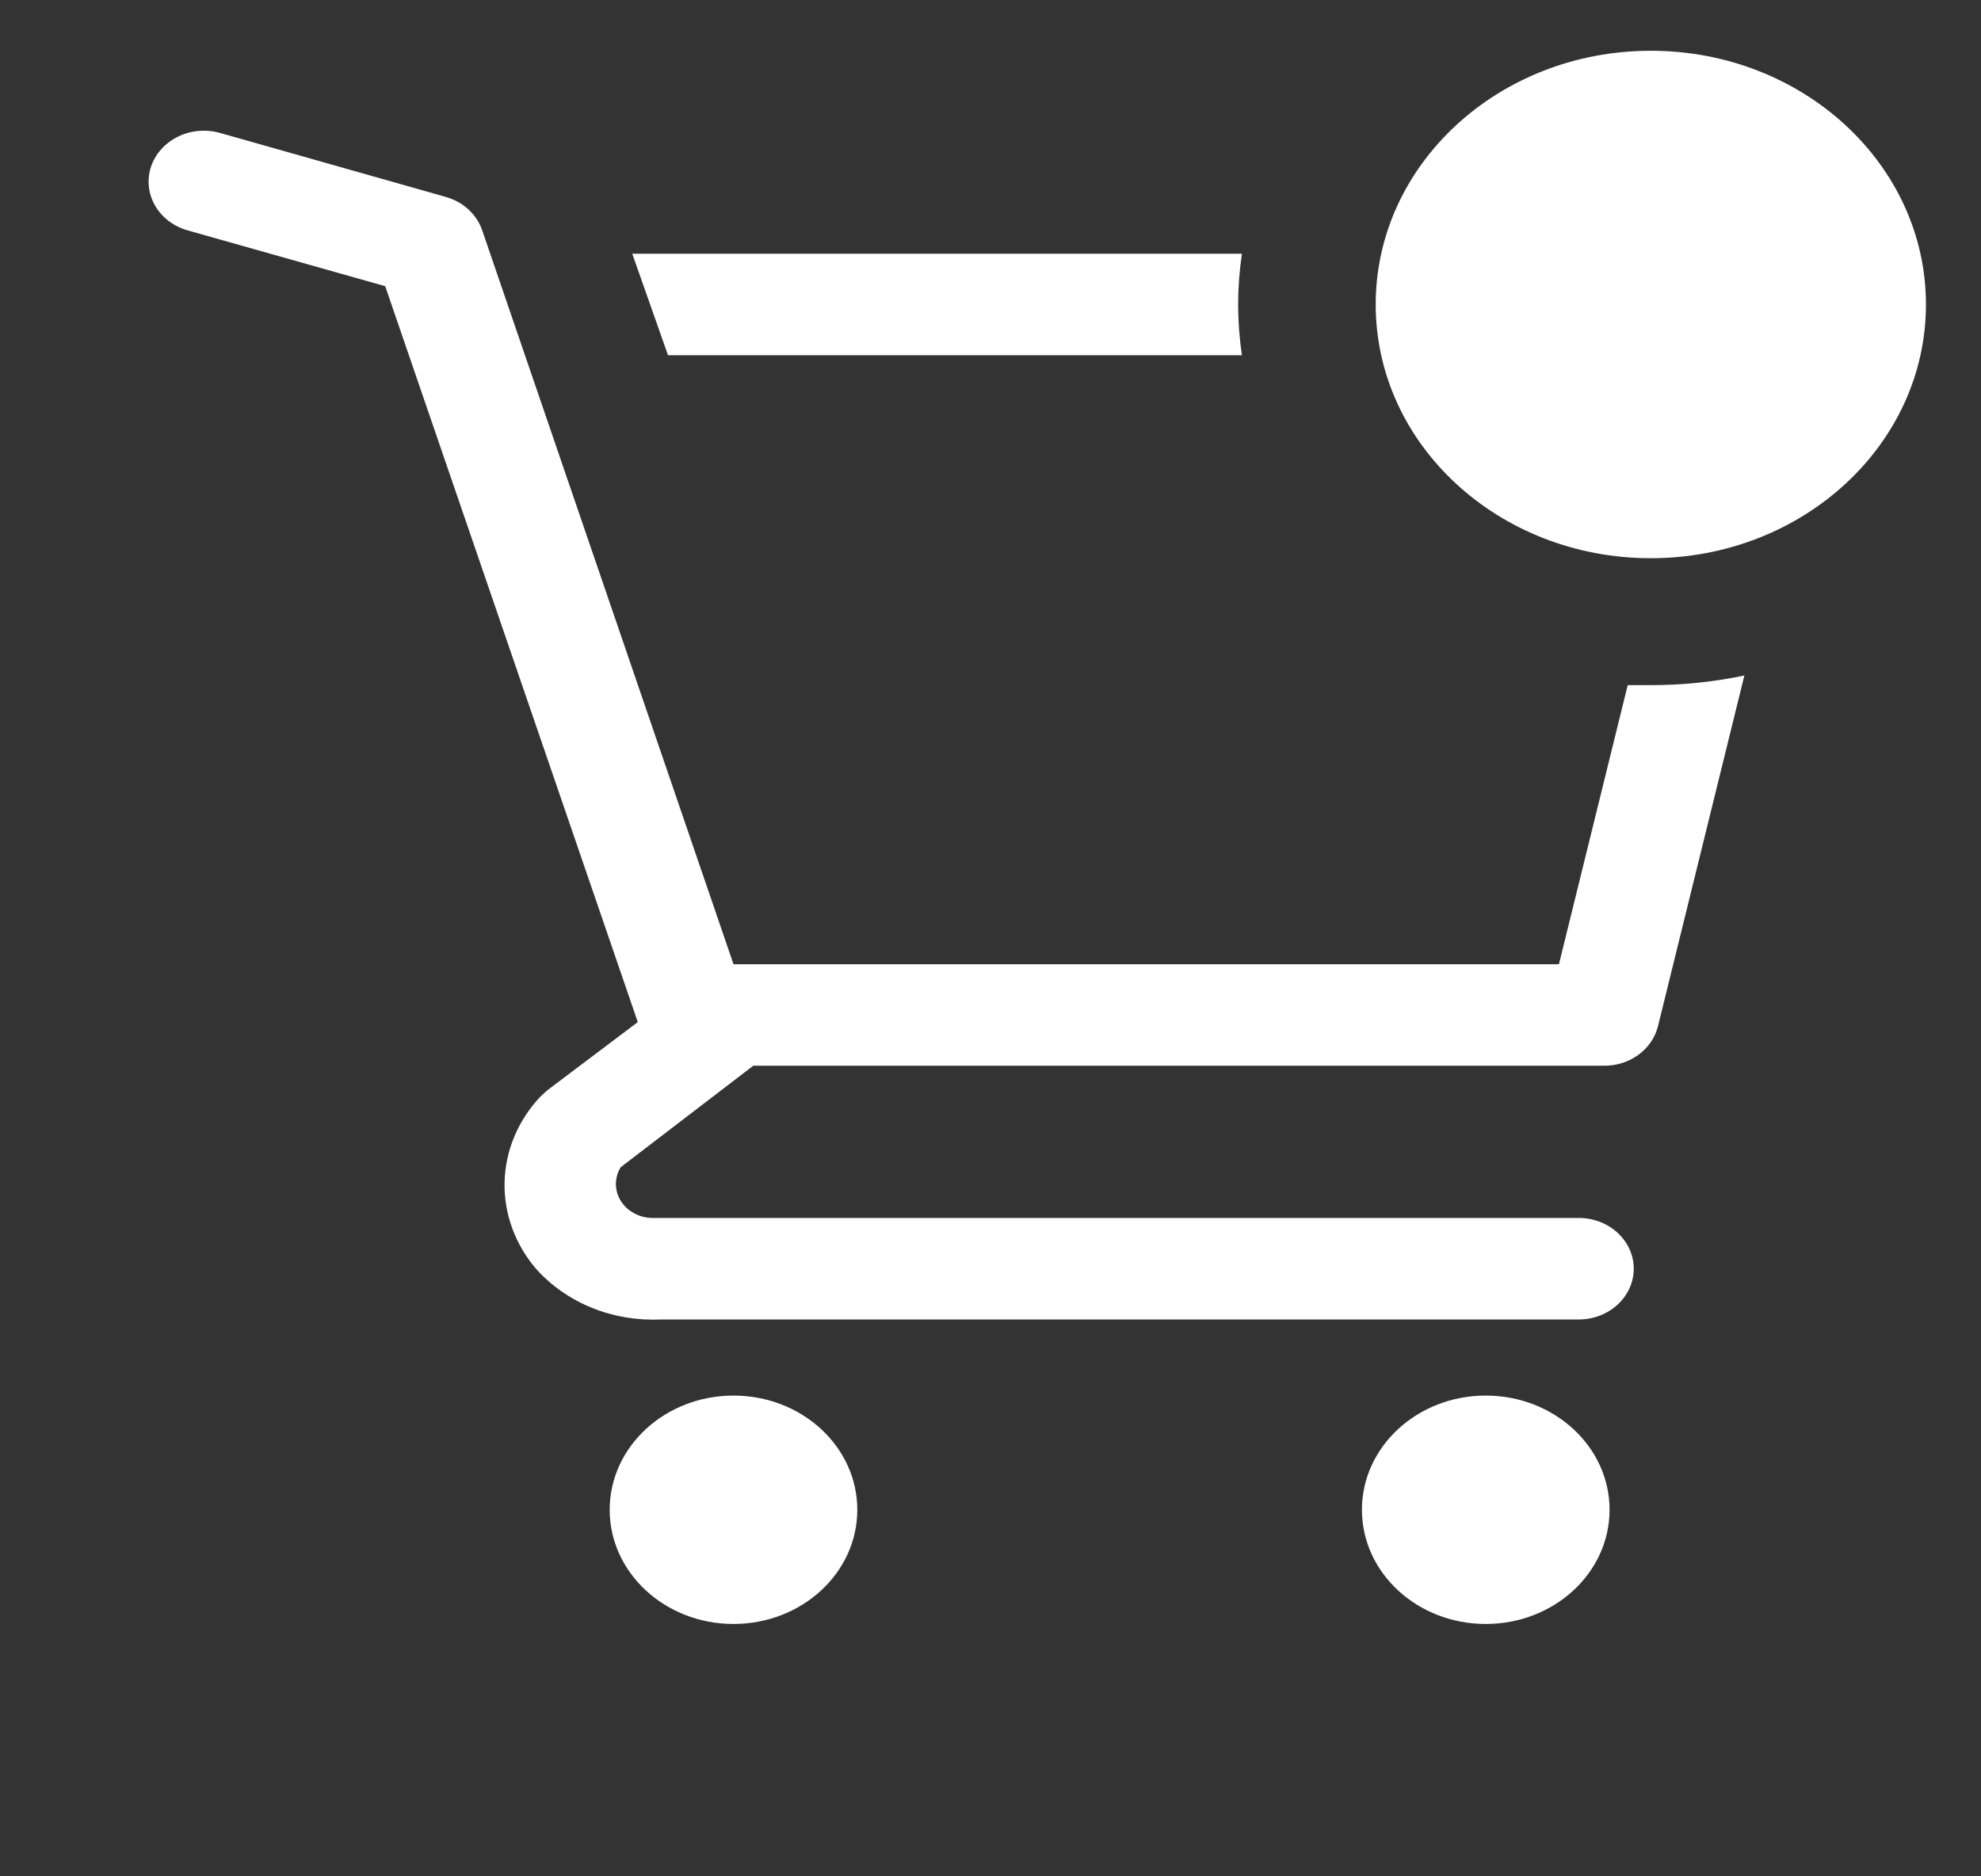 <svg width="38" height="36" viewBox="0 0 38 36" fill="none" xmlns="http://www.w3.org/2000/svg">
<rect x="0" y="0" width="38" height="36" fill="#333333" stroke="none"/>
<path d="M23.823 6.816C23.775 6.493 23.751 6.168 23.75 5.842C23.751 5.516 23.775 5.191 23.823 4.868H12.128L12.814 6.816H23.823Z" fill="white"/>
<path d="M31.666 10.71C34.581 10.71 36.944 8.531 36.944 5.842C36.944 3.153 34.581 0.974 31.666 0.974C28.752 0.974 26.389 3.153 26.389 5.842C26.389 8.531 28.752 10.71 31.666 10.71Z" fill="white"/>
<path d="M14.07 31.158C15.382 31.158 16.445 30.177 16.445 28.967C16.445 27.757 15.382 26.776 14.07 26.776C12.759 26.776 11.695 27.757 11.695 28.967C11.695 30.177 12.759 31.158 14.07 31.158Z" fill="white"/>
<path d="M28.5 31.158C29.812 31.158 30.875 30.177 30.875 28.967C30.875 27.757 29.812 26.776 28.5 26.776C27.188 26.776 26.125 27.757 26.125 28.967C26.125 30.177 27.188 31.158 28.5 31.158Z" fill="white"/>
<path d="M31.666 13.145H31.223L29.904 18.5H14.07L9.247 4.411C9.194 4.261 9.104 4.126 8.982 4.015C8.861 3.905 8.713 3.824 8.55 3.778L4.222 2.551C4.089 2.513 3.949 2.5 3.811 2.512C3.672 2.524 3.537 2.561 3.414 2.622C3.166 2.743 2.98 2.951 2.897 3.198C2.815 3.446 2.842 3.714 2.974 3.944C3.106 4.173 3.331 4.344 3.599 4.42L7.389 5.491L12.234 19.61L10.503 20.915L10.365 21.041C9.937 21.496 9.694 22.075 9.679 22.677C9.664 23.28 9.877 23.869 10.281 24.342C10.569 24.665 10.934 24.921 11.348 25.09C11.763 25.259 12.214 25.336 12.666 25.316H30.284C30.564 25.316 30.832 25.213 31.03 25.03C31.228 24.848 31.339 24.6 31.339 24.342C31.339 24.084 31.228 23.836 31.03 23.654C30.832 23.471 30.564 23.368 30.284 23.368H12.498C12.376 23.364 12.258 23.332 12.154 23.273C12.05 23.215 11.964 23.133 11.905 23.035C11.845 22.937 11.814 22.827 11.815 22.715C11.815 22.602 11.847 22.492 11.906 22.395L14.45 20.447H30.748C30.992 20.453 31.231 20.38 31.423 20.242C31.616 20.103 31.75 19.907 31.804 19.688L33.461 12.96C32.872 13.084 32.27 13.146 31.666 13.145Z" fill="white"/>
</svg>
